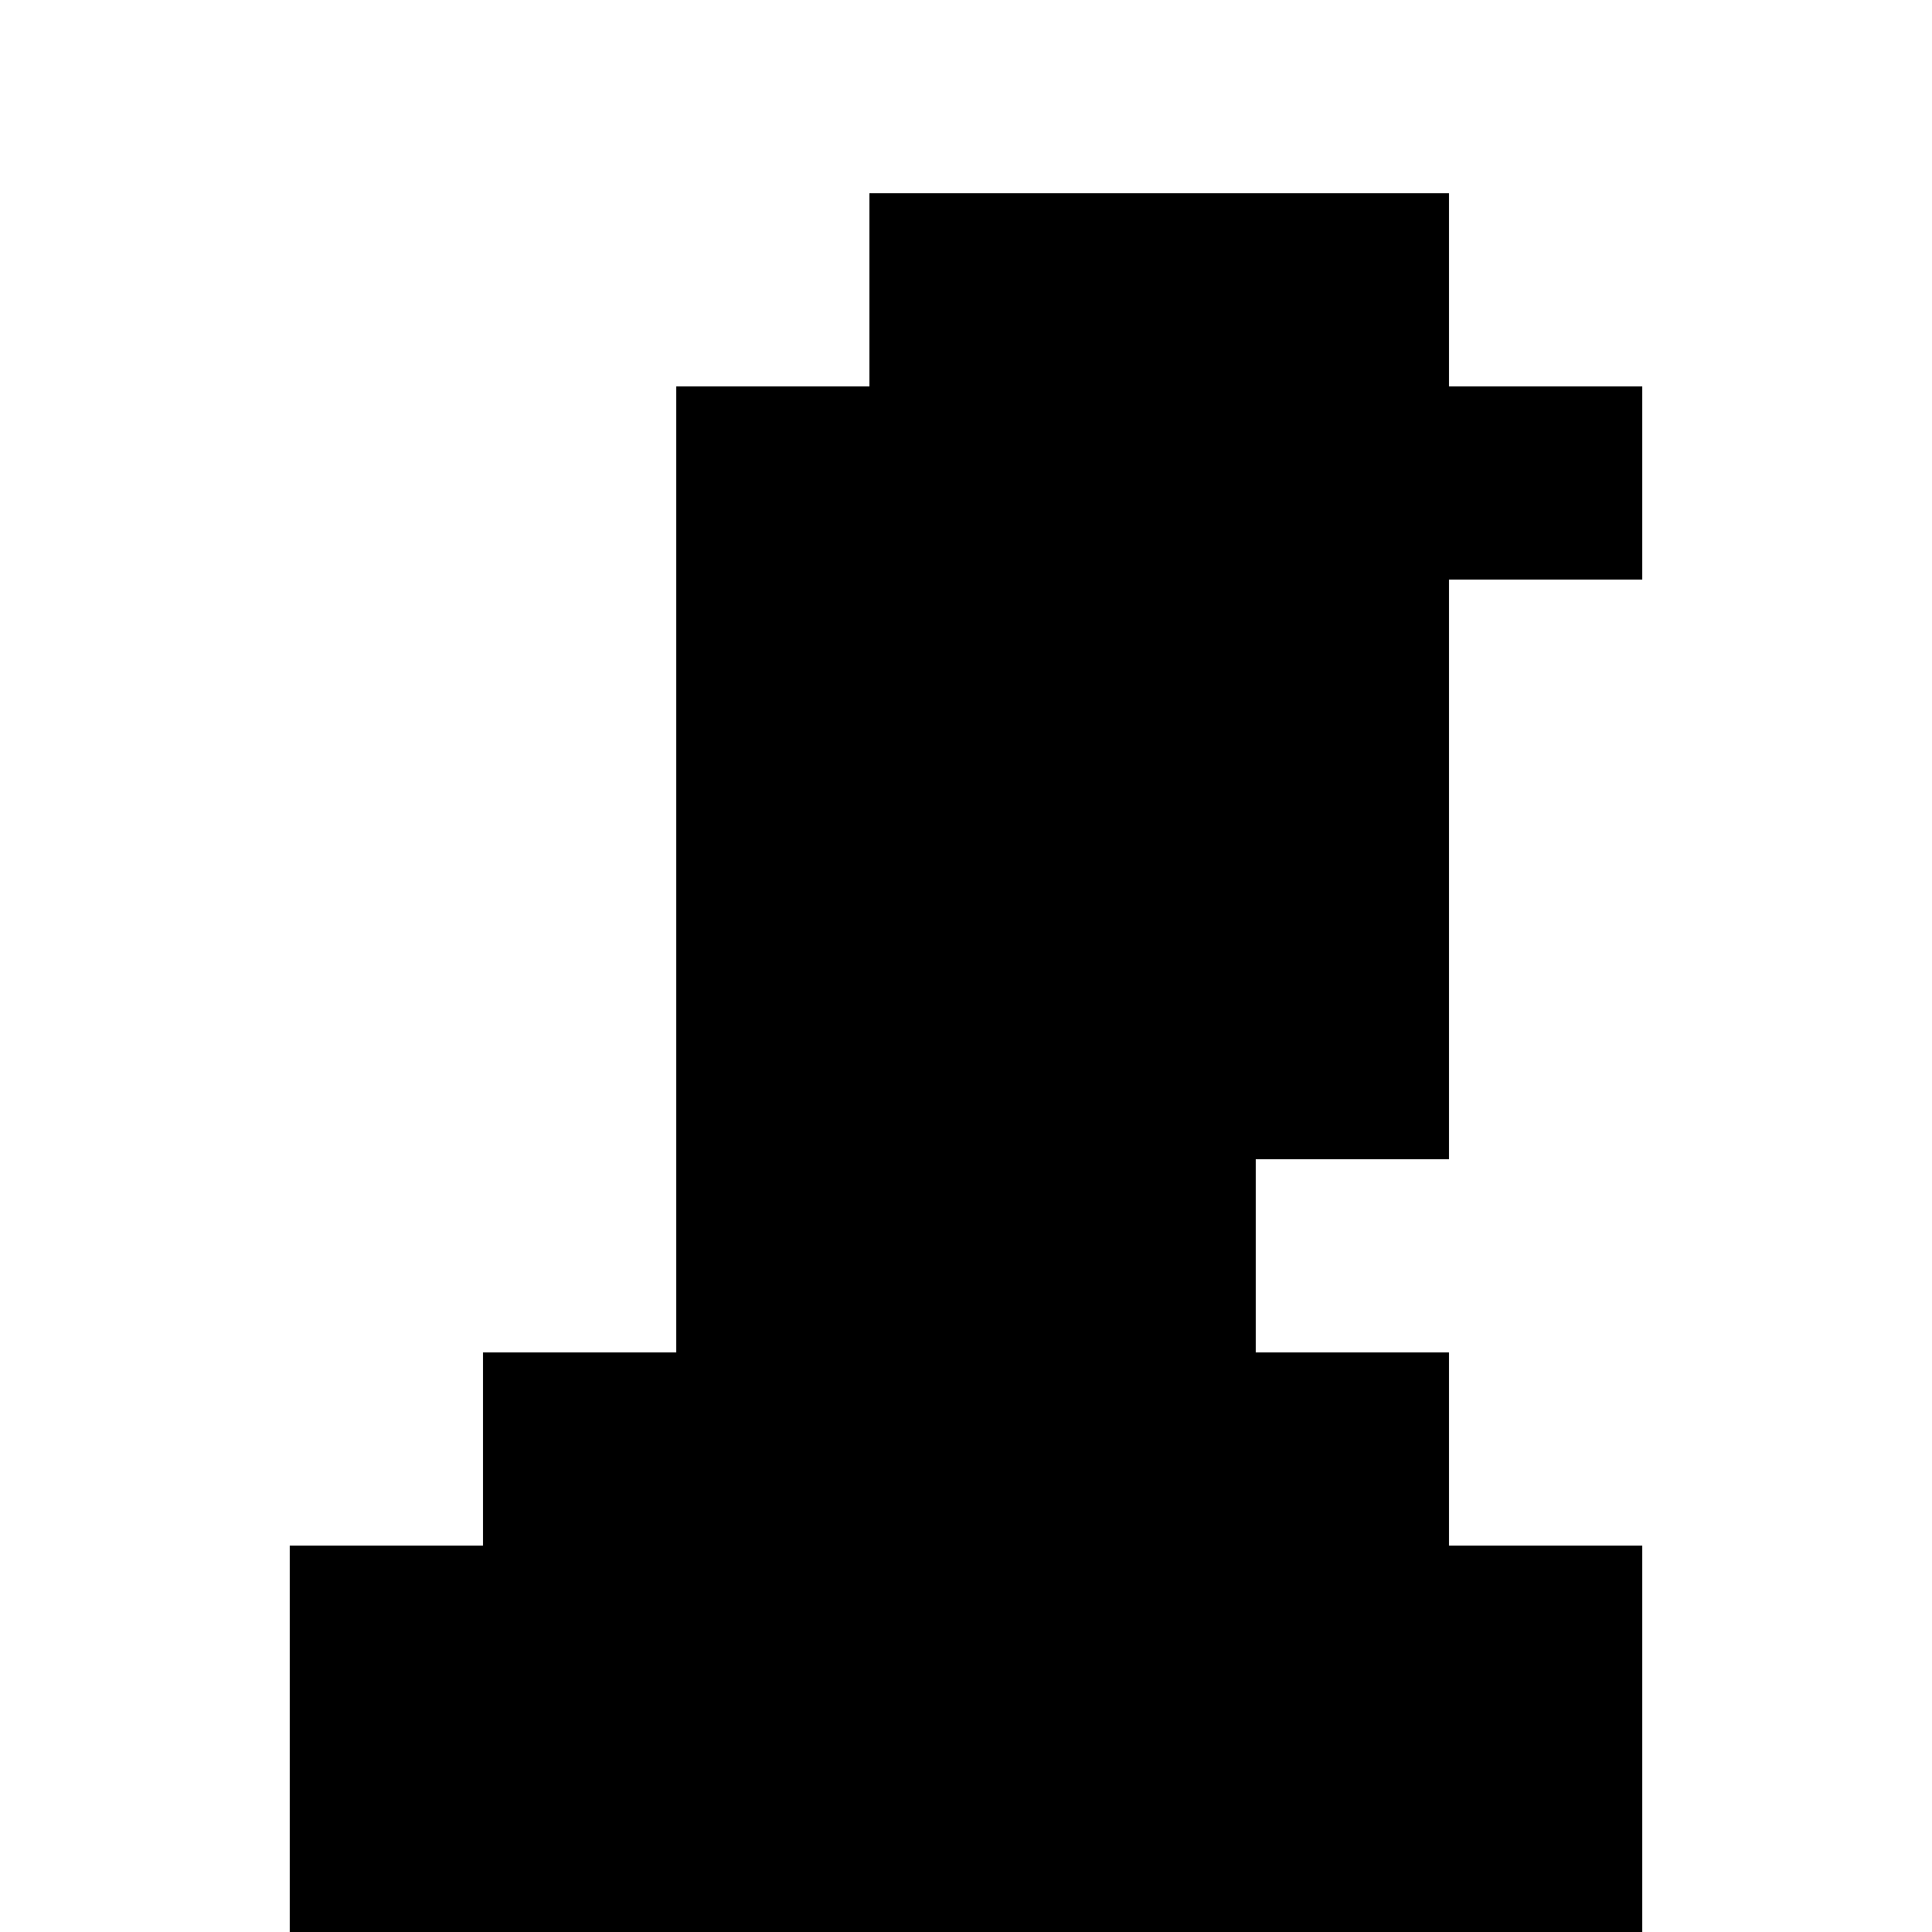 <?xml version="1.0" standalone="no"?>
<!DOCTYPE svg PUBLIC "-//W3C//DTD SVG 20010904//EN"
 "http://www.w3.org/TR/2001/REC-SVG-20010904/DTD/svg10.dtd">
<svg version="1.0" xmlns="http://www.w3.org/2000/svg"
 width="16pt" height="16pt" viewBox="0 0 16 16"
 preserveAspectRatio="xMidYMid meet">
<g transform="translate(0,16) scale(0.016,-0.016)"
fill="#000000" stroke="none">
<path d="M450 850 l0 -50 -50 0 -50 0 0 -250 0 -250 -50 0 -50 0 0 -50 0 -50
-50 0 -50 0 0 -100 0 -100 350 0 350 0 0 100 0 100 -50 0 -50 0 0 50 0 50 -50
0 -50 0 0 50 0 50 50 0 50 0 0 150 0 150 50 0 50 0 0 50 0 50 -50 0 -50 0 0
50 0 50 -150 0 -150 0 0 -50z"/>
</g>
</svg>

